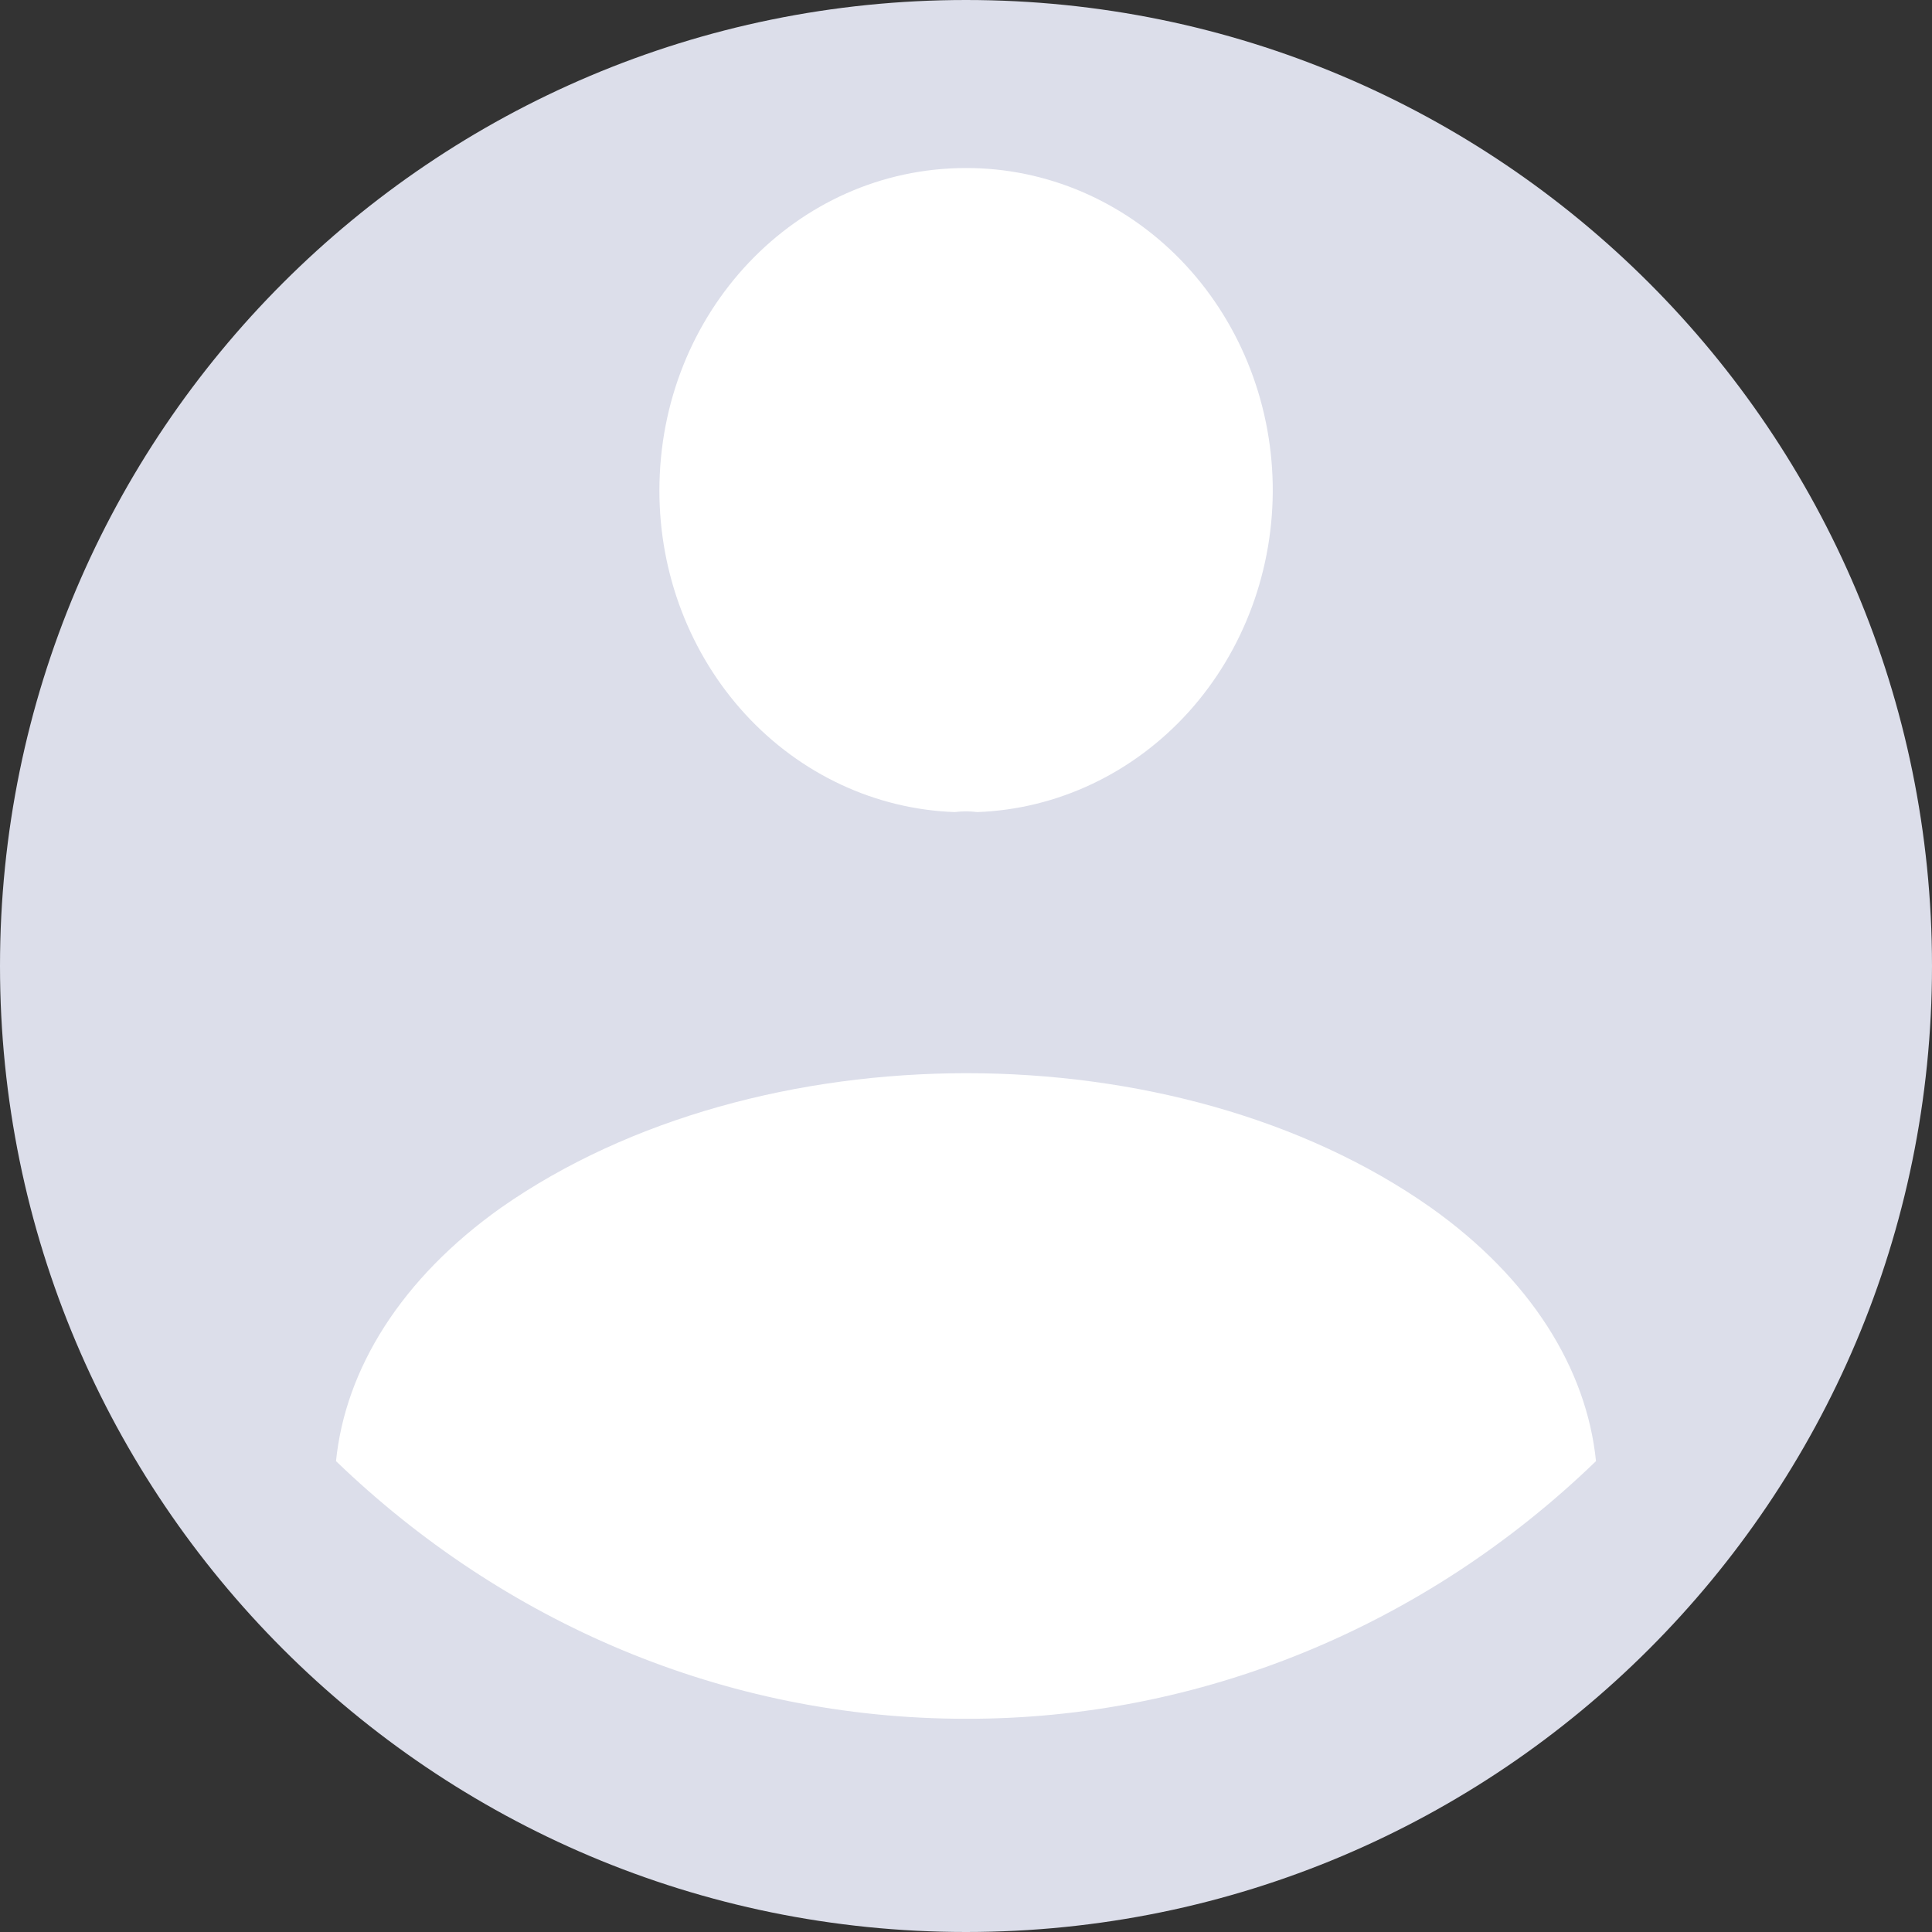 <svg width="36" height="36" viewBox="0 0 36 36" fill="none" xmlns="http://www.w3.org/2000/svg">
<rect x="0" y="0" width="36" height="36" fill="#333333" stroke="none"/>
<path d="M18 36C27.941 36 36 27.941 36 18C36 8.059 27.941 0 18 0C8.059 0 0 8.059 0 18C0 27.941 8.059 36 18 36Z" fill="#DCDEEA"/>
<path d="M18.209 15.132C18.07 15.114 17.93 15.114 17.791 15.132C16.314 15.08 14.914 14.426 13.887 13.308C12.86 12.19 12.286 10.695 12.287 9.141C12.287 5.824 14.83 3.131 18 3.131C19.497 3.128 20.935 3.744 22.004 4.846C23.073 5.949 23.687 7.449 23.715 9.023C23.742 10.598 23.18 12.121 22.151 13.264C21.12 14.406 19.705 15.078 18.209 15.132ZM29.739 27.226C26.538 30.321 22.347 32.035 18 32.027C13.472 32.027 9.361 30.213 6.261 27.226C6.435 25.504 7.48 23.818 9.344 22.498C14.116 19.164 21.919 19.164 26.656 22.498C28.52 23.818 29.565 25.504 29.739 27.226Z" fill="white"/>
</svg>
